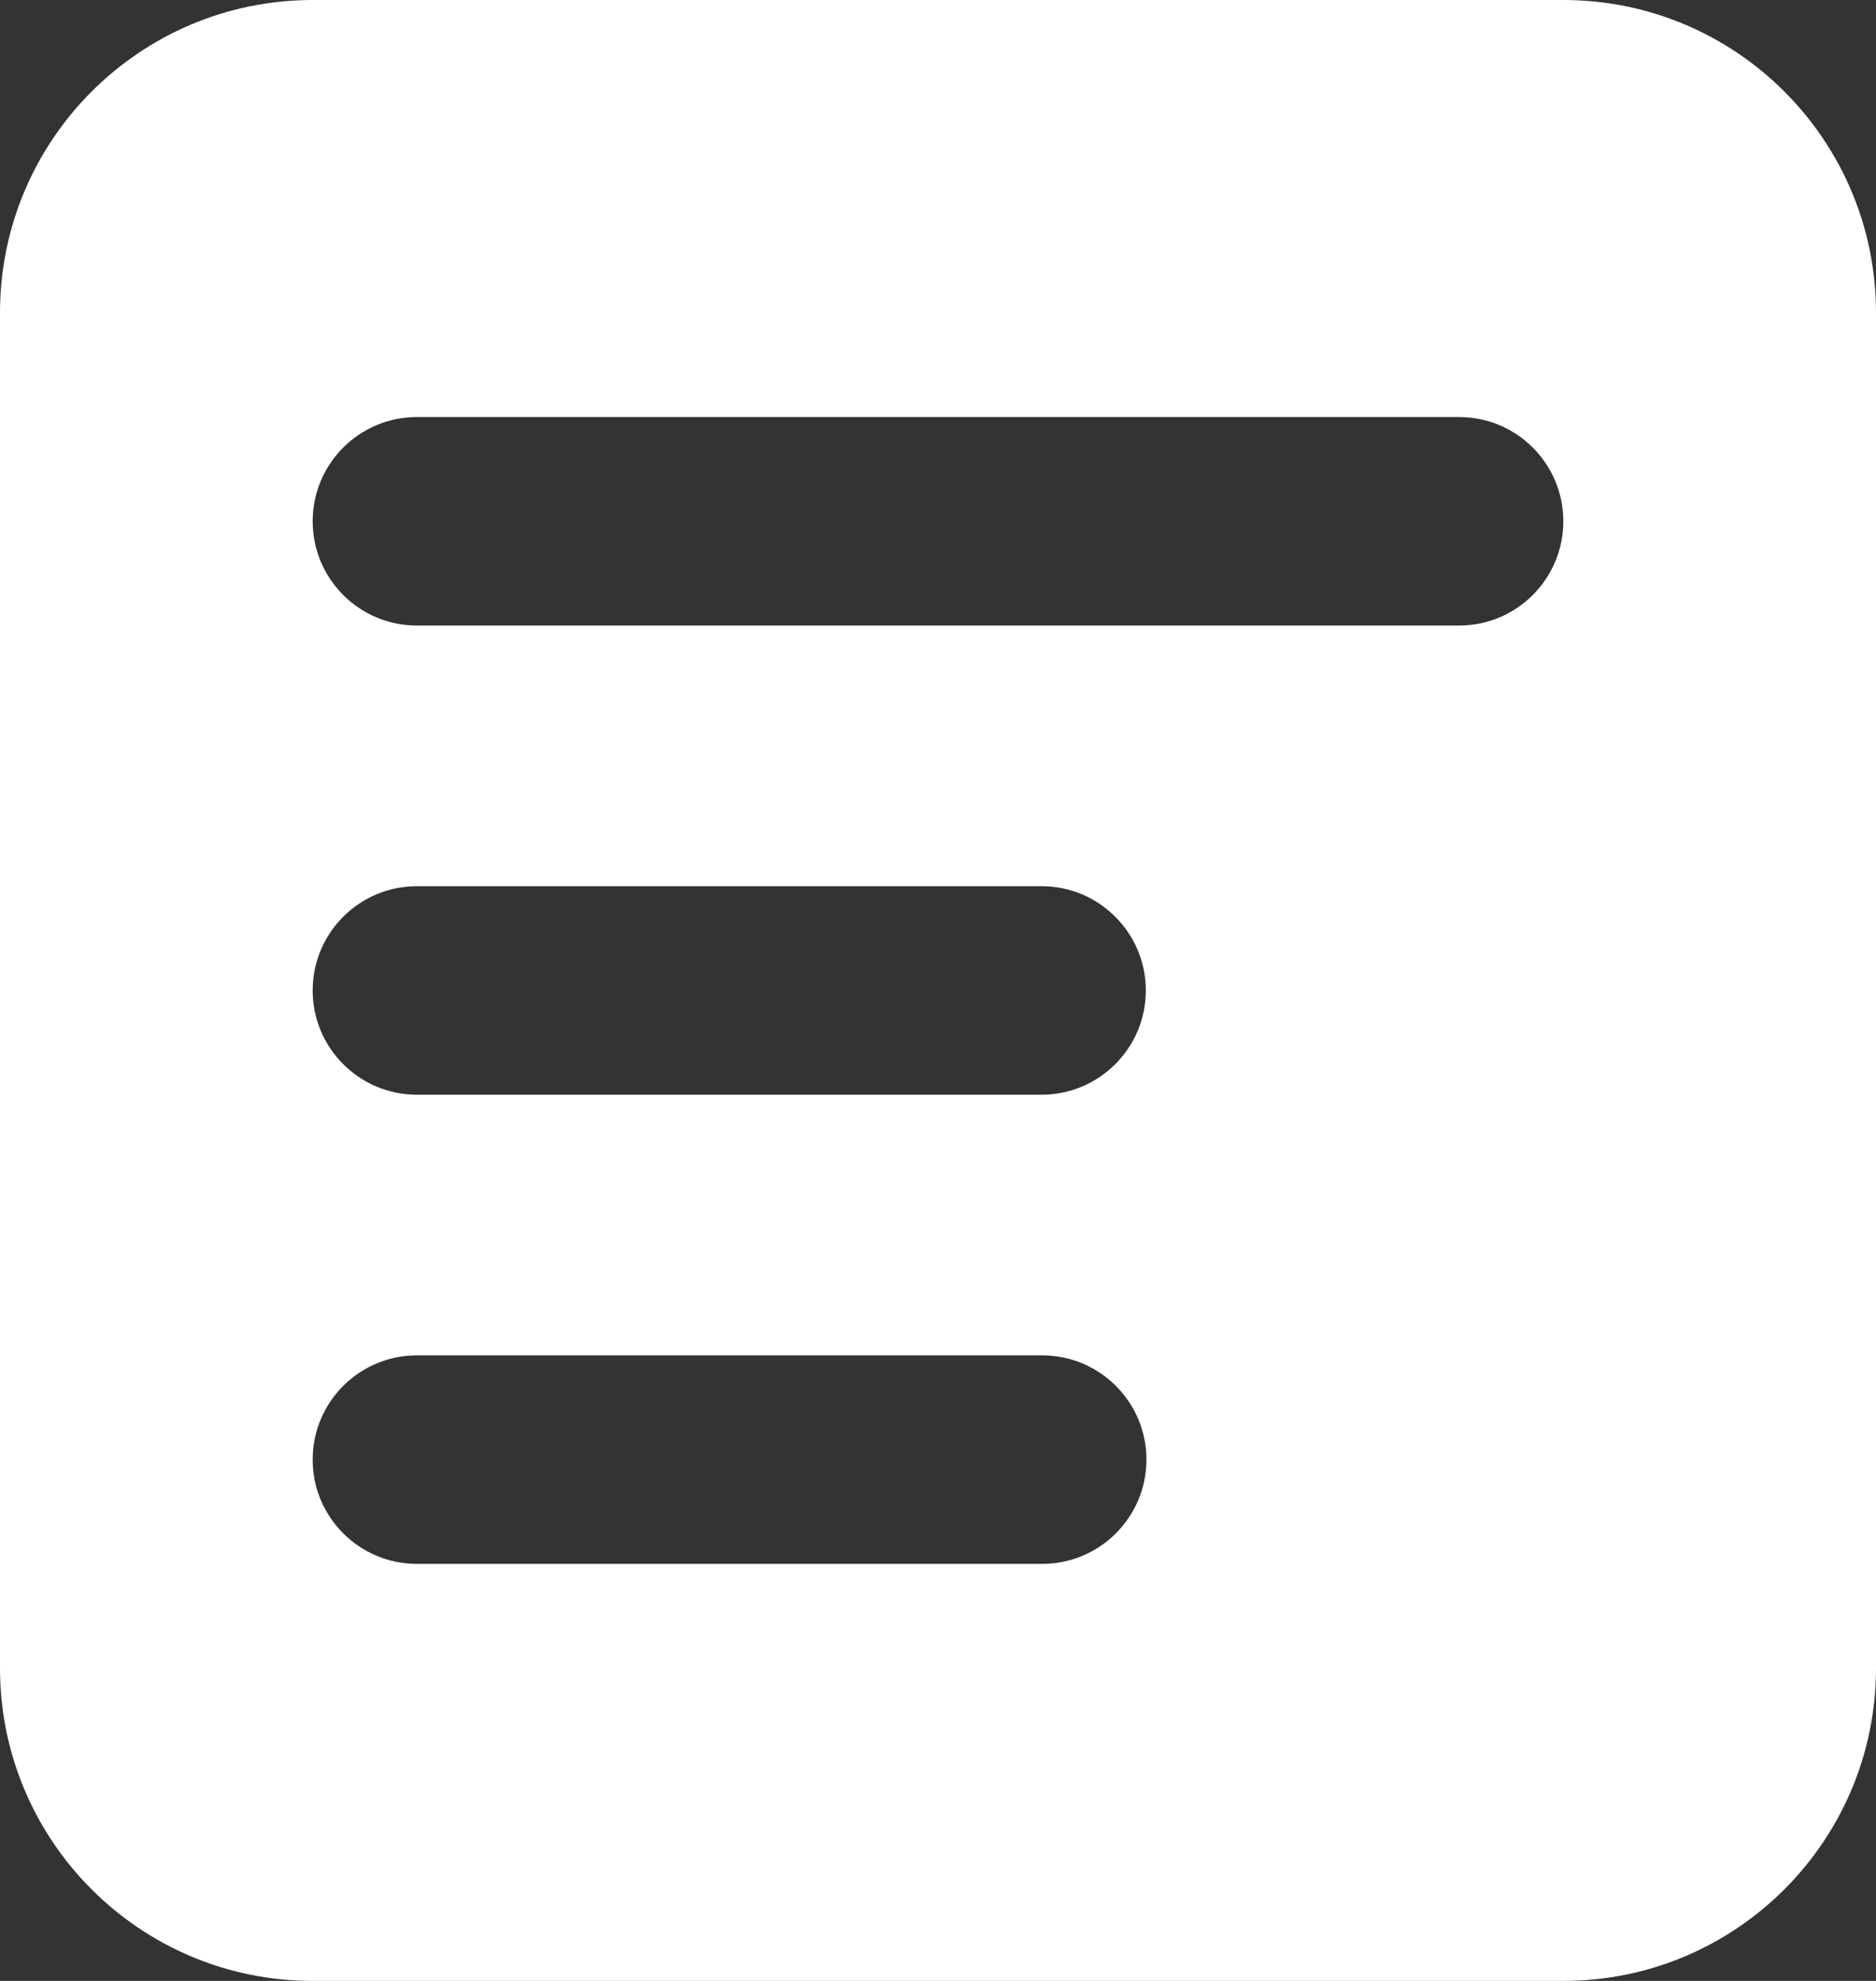 <svg  xmlns="http://www.w3.org/2000/svg" xmlns:xlink="http://www.w3.org/1999/xlink" width="18px" height="19px"><rect width="100%" height="100%" fill="#333333" stroke="none"/><path fill-rule="evenodd"  fill="rgb(255, 255, 255)" d="M15.000,19.000 L3.000,19.000 C1.343,19.000 -0.000,17.657 -0.000,16.000 L-0.000,3.000 C-0.000,1.343 1.343,-0.000 3.000,-0.000 L15.000,-0.000 C16.657,-0.000 18.000,1.343 18.000,3.000 L18.000,16.000 C18.000,17.657 16.657,19.000 15.000,19.000 ZM4.000,15.000 L10.000,15.000 C10.552,15.000 11.000,14.552 11.000,14.000 C11.000,13.448 10.552,13.000 10.000,13.000 L4.000,13.000 C3.448,13.000 3.000,13.448 3.000,14.000 C3.000,14.552 3.448,15.000 4.000,15.000 ZM4.000,10.500 L9.994,10.500 C10.546,10.500 10.994,10.052 10.994,9.500 C10.994,8.948 10.546,8.500 9.994,8.500 L4.000,8.500 C3.448,8.500 3.000,8.948 3.000,9.500 C3.000,10.052 3.448,10.500 4.000,10.500 ZM14.000,4.000 L4.000,4.000 C3.448,4.000 3.000,4.448 3.000,5.000 C3.000,5.552 3.448,6.000 4.000,6.000 L14.000,6.000 C14.552,6.000 15.000,5.552 15.000,5.000 C15.000,4.448 14.552,4.000 14.000,4.000 Z"/></svg>